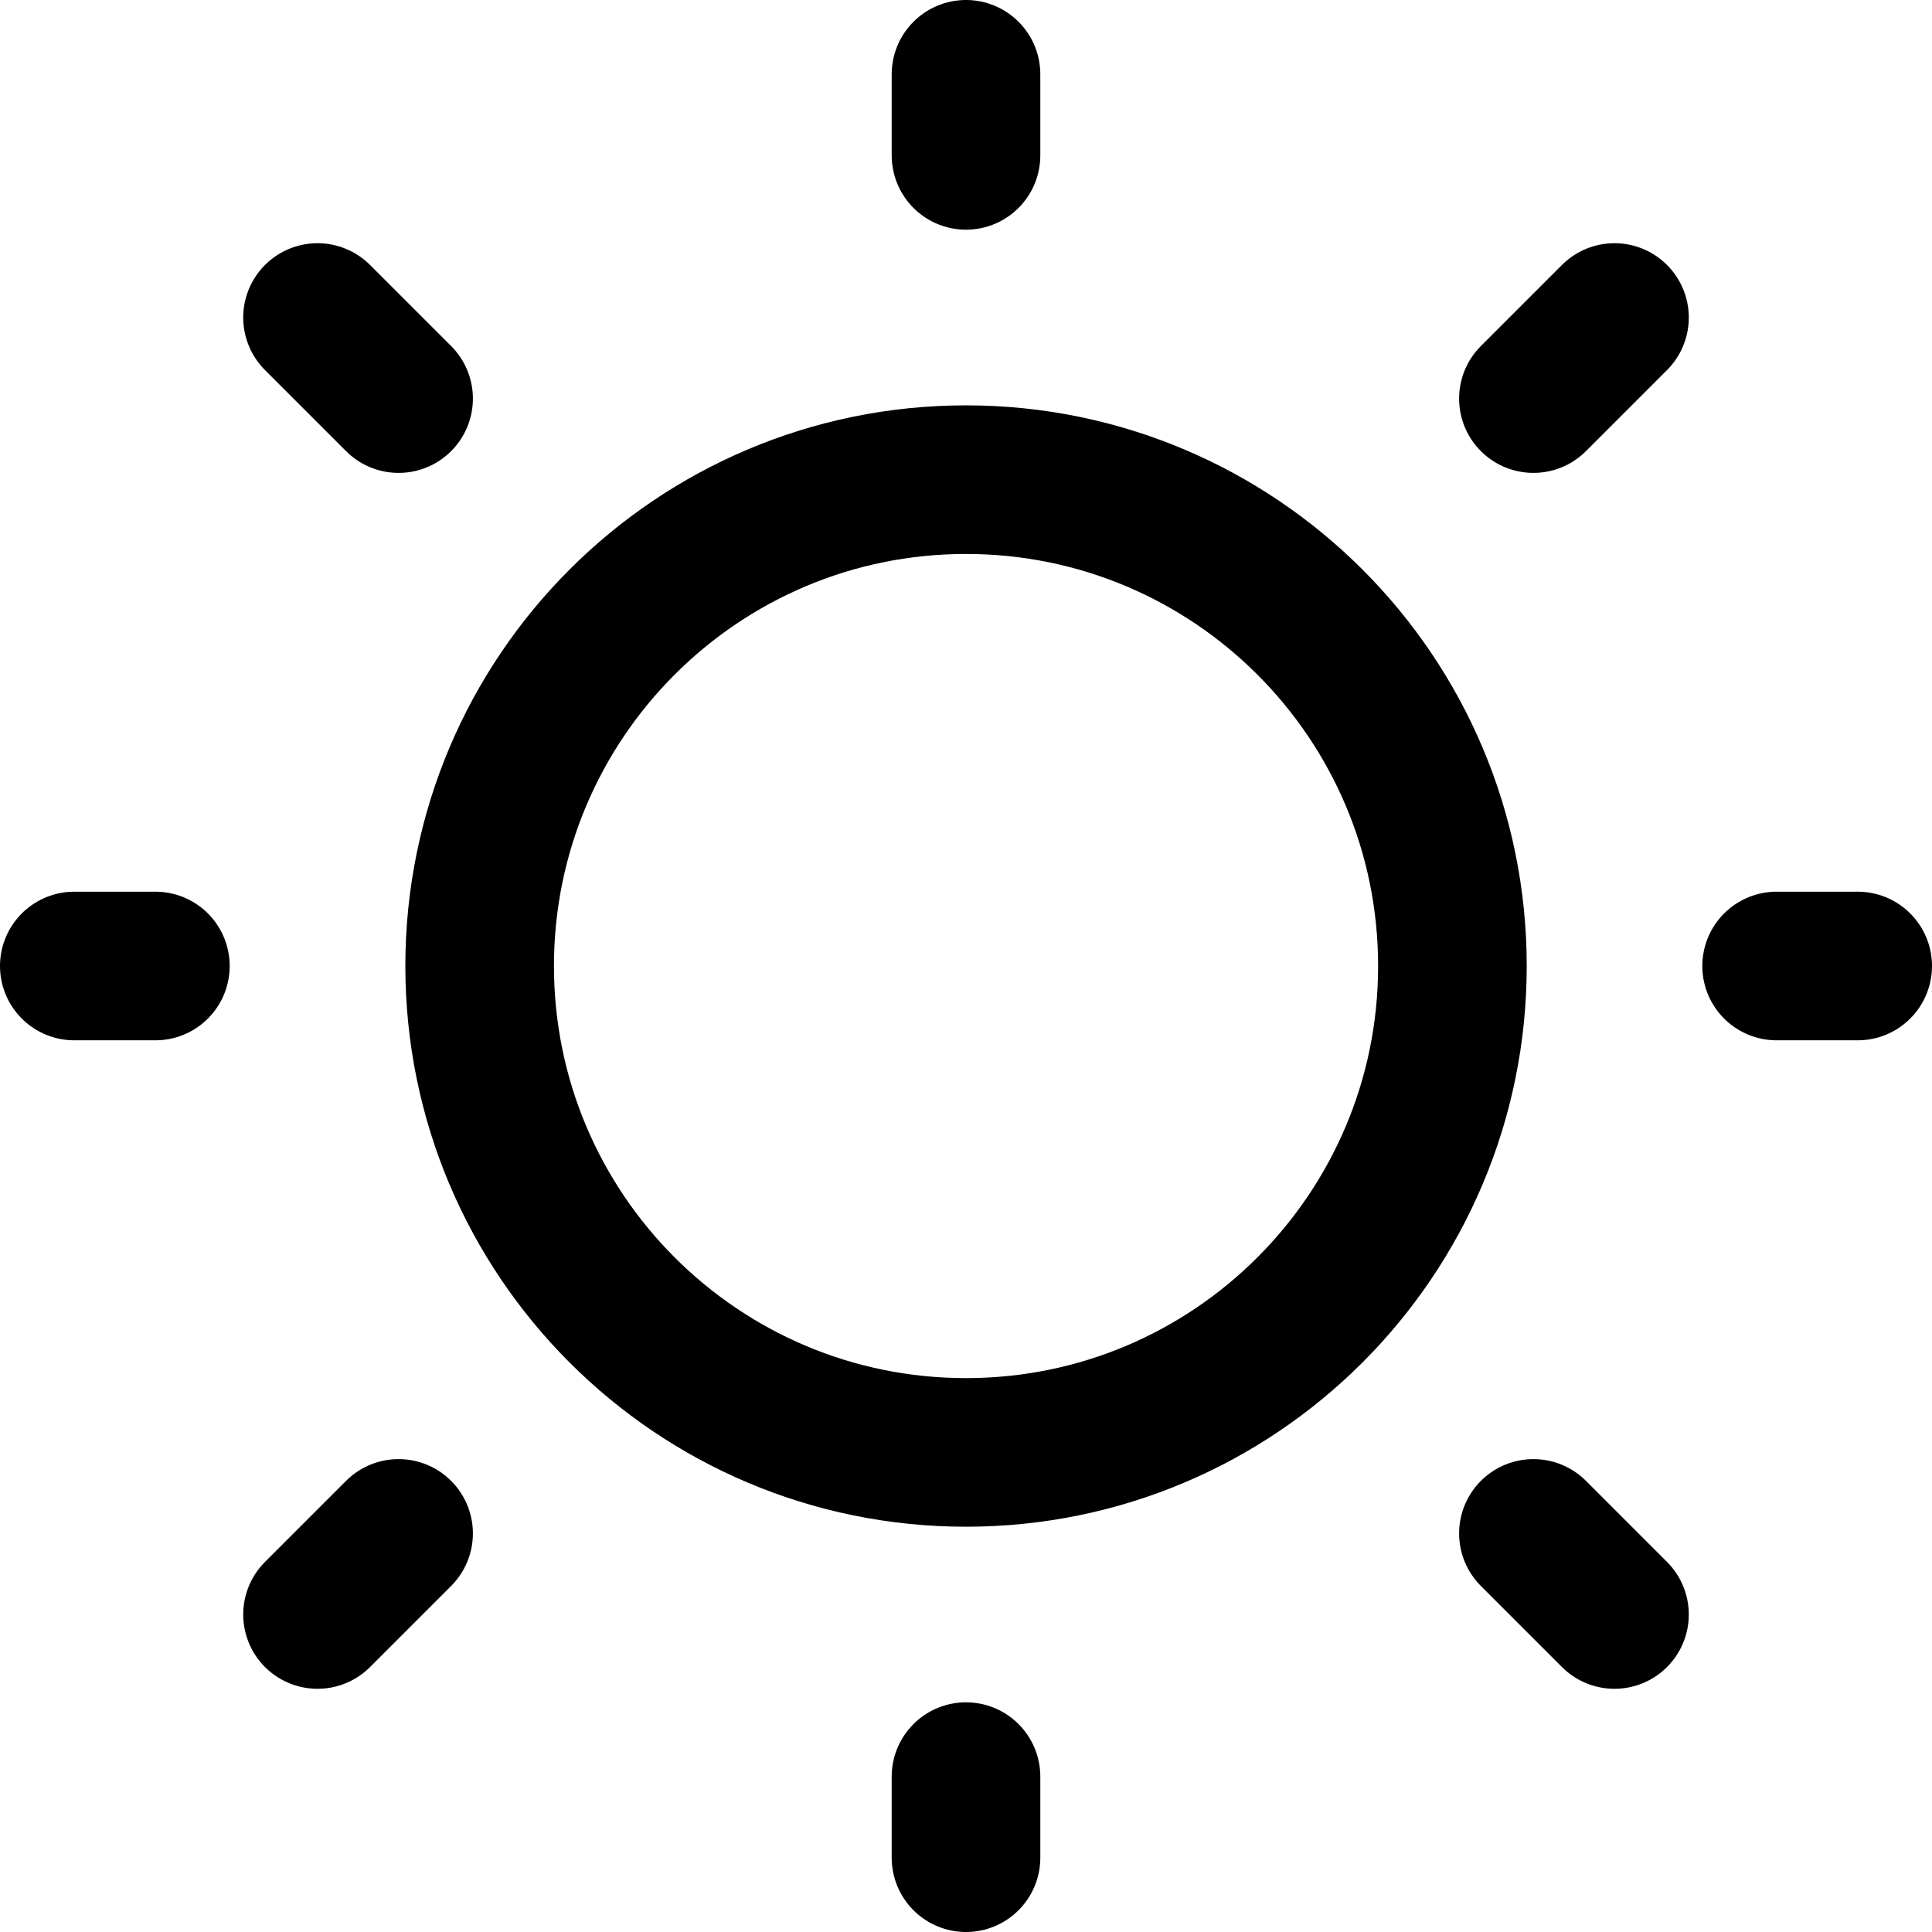 <svg width="26" height="26" viewBox="0 0 26 26" fill="none" xmlns="http://www.w3.org/2000/svg">
    <path d="M13 19.546C16.615 19.546 19.546 16.615 19.546 13C19.546 9.385 16.615 6.455 13 6.455C9.385 6.455 6.455 9.385 6.455 13C6.455 16.615 9.385 19.546 13 19.546Z" stroke="currentColor" stroke-width="2" stroke-linecap="round" stroke-linejoin="round"/>
    <path d="M23.909 13H25" stroke="currentColor" stroke-width="2" stroke-linecap="round" stroke-linejoin="round"/>
    <path d="M13 2.091V1" stroke="currentColor" stroke-width="2" stroke-linecap="round" stroke-linejoin="round"/>
    <path d="M13 25V23.909" stroke="currentColor" stroke-width="2" stroke-linecap="round" stroke-linejoin="round"/>
    <path d="M21.727 21.727L20.636 20.636" stroke="currentColor" stroke-width="2" stroke-linecap="round" stroke-linejoin="round"/>
    <path d="M21.727 4.273L20.636 5.364" stroke="currentColor" stroke-width="2" stroke-linecap="round" stroke-linejoin="round"/>
    <path d="M4.273 21.727L5.364 20.636" stroke="currentColor" stroke-width="2" stroke-linecap="round" stroke-linejoin="round"/>
    <path d="M4.273 4.273L5.364 5.364" stroke="currentColor" stroke-width="2" stroke-linecap="round" stroke-linejoin="round"/>
    <path d="M1 13H2.091" stroke="currentColor" stroke-width="2" stroke-linecap="round" stroke-linejoin="round"/>
</svg>
